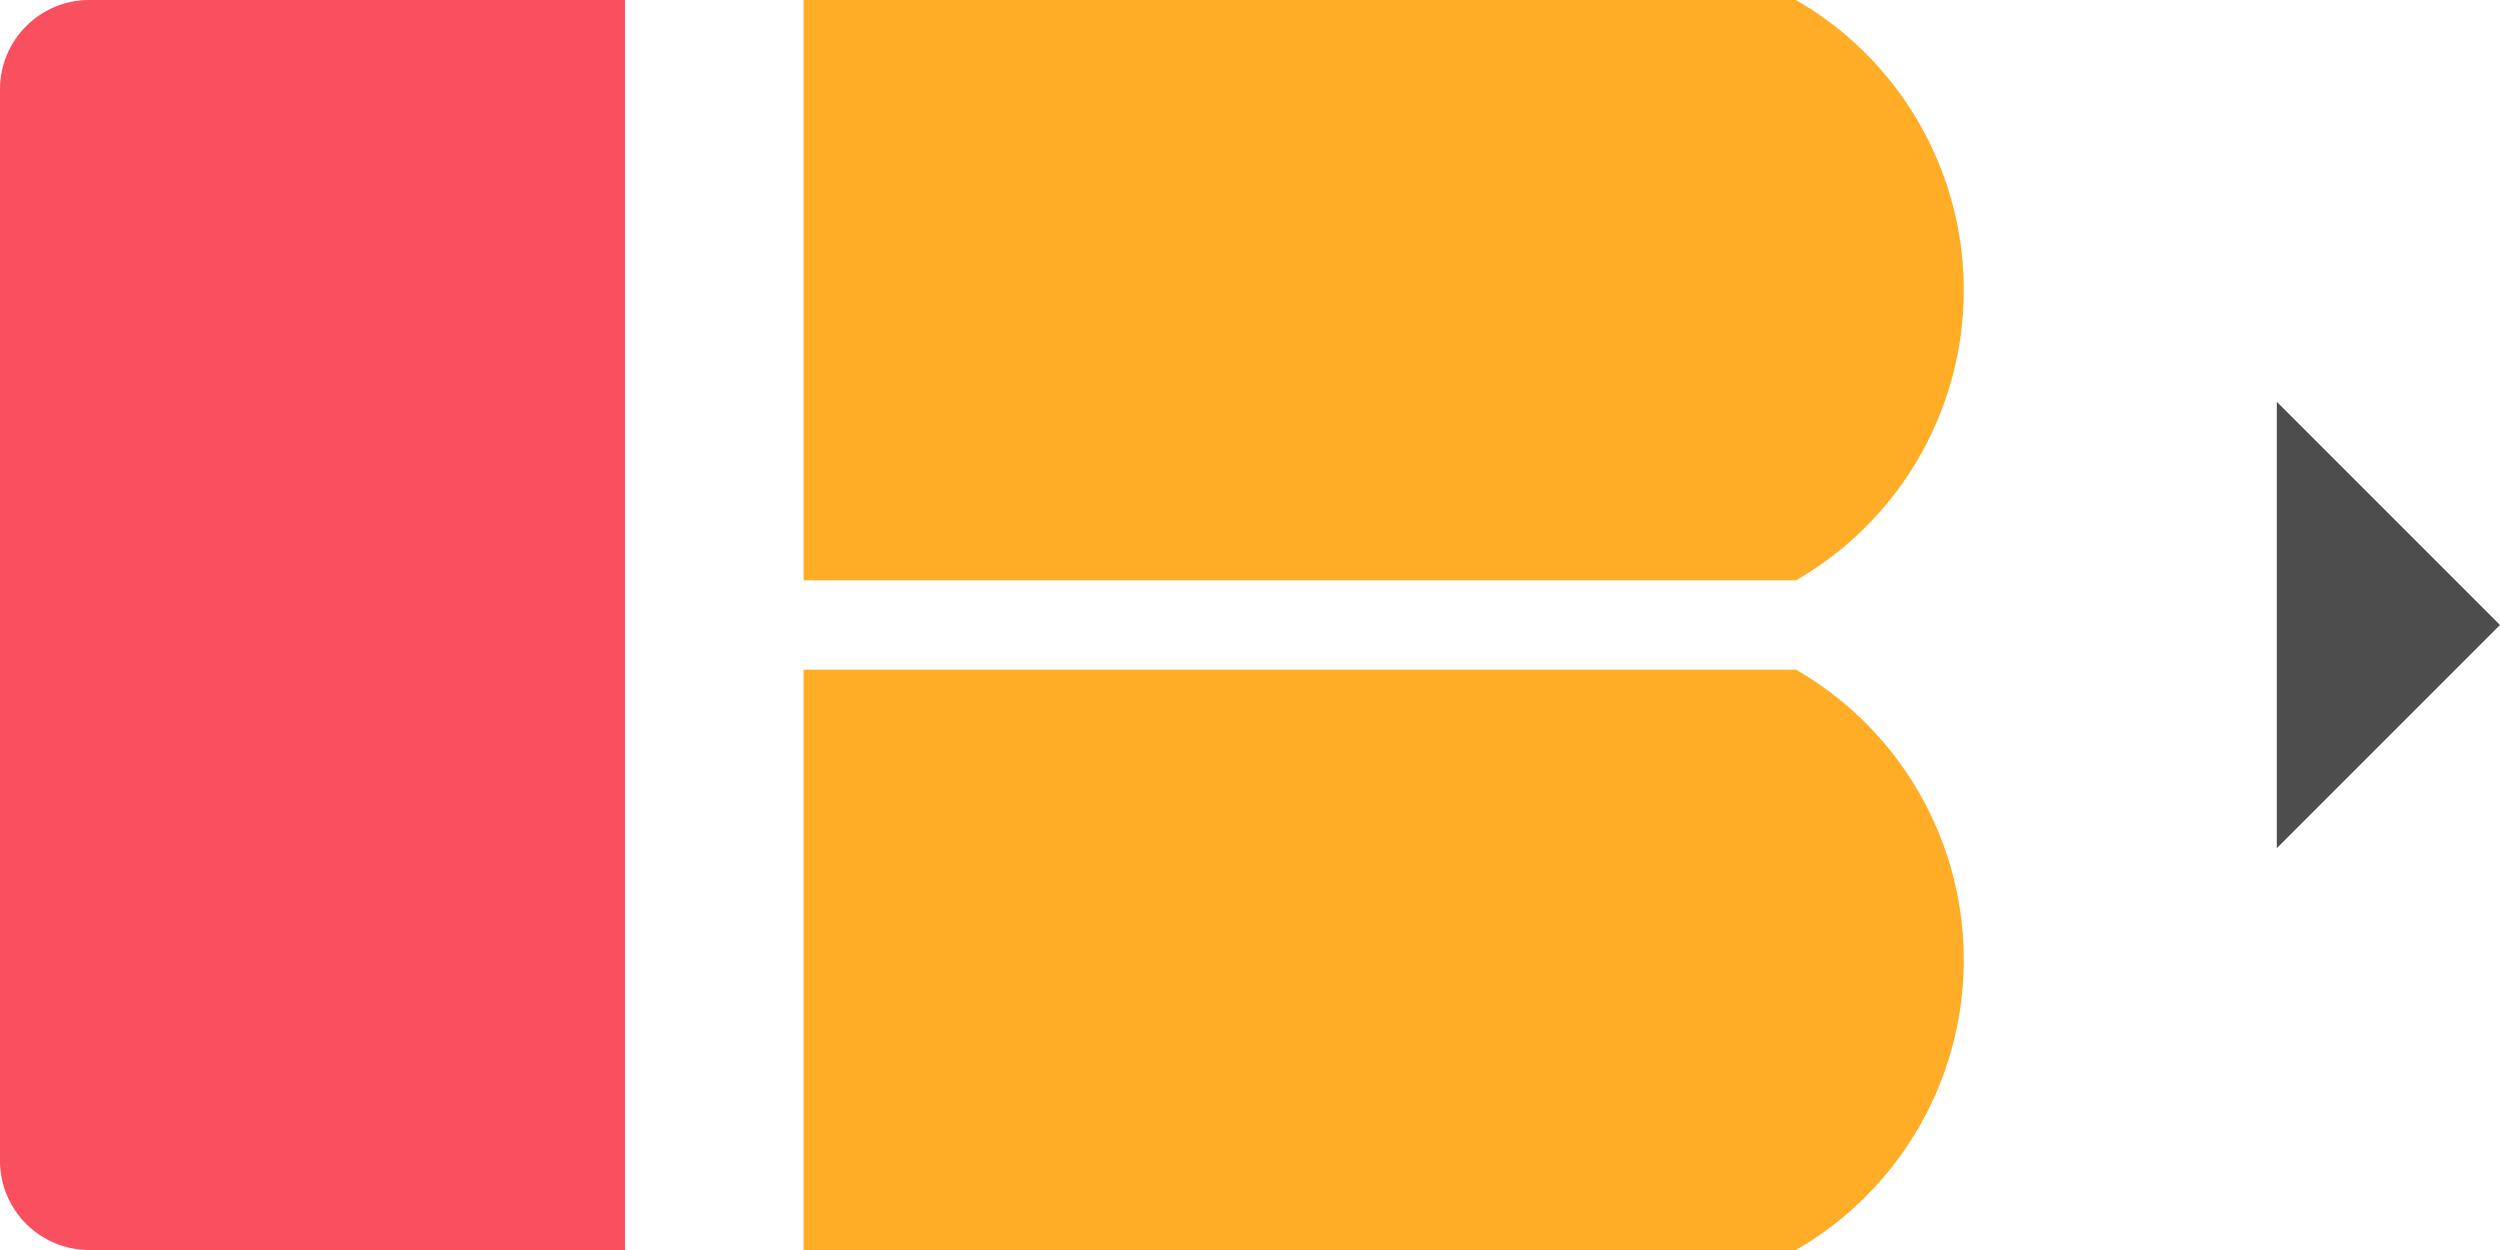 <svg xmlns="http://www.w3.org/2000/svg" viewBox="0 0 112 56"><defs><style>.cls-1{fill:#4d4d4d;}.cls-2{fill:#ffad26;}.cls-3{fill:#f94f5e;}</style></defs><title>pencil-logo</title><g id="lead"><polygon class="cls-1" points="112 28 102 18 102 38 112 28"/></g><g id="body"><path class="cls-2" d="M80.46,0H36V26H80.46a15,15,0,0,0,0-26Z"/><path class="cls-2" d="M80.46,30H36V56H80.46a15,15,0,0,0,0-26Z"/></g><g id="eraser"><path class="cls-3" d="M16.49,0H4A4,4,0,0,0,0,4V52a4,4,0,0,0,4,4H28V0Z"/></g></svg>